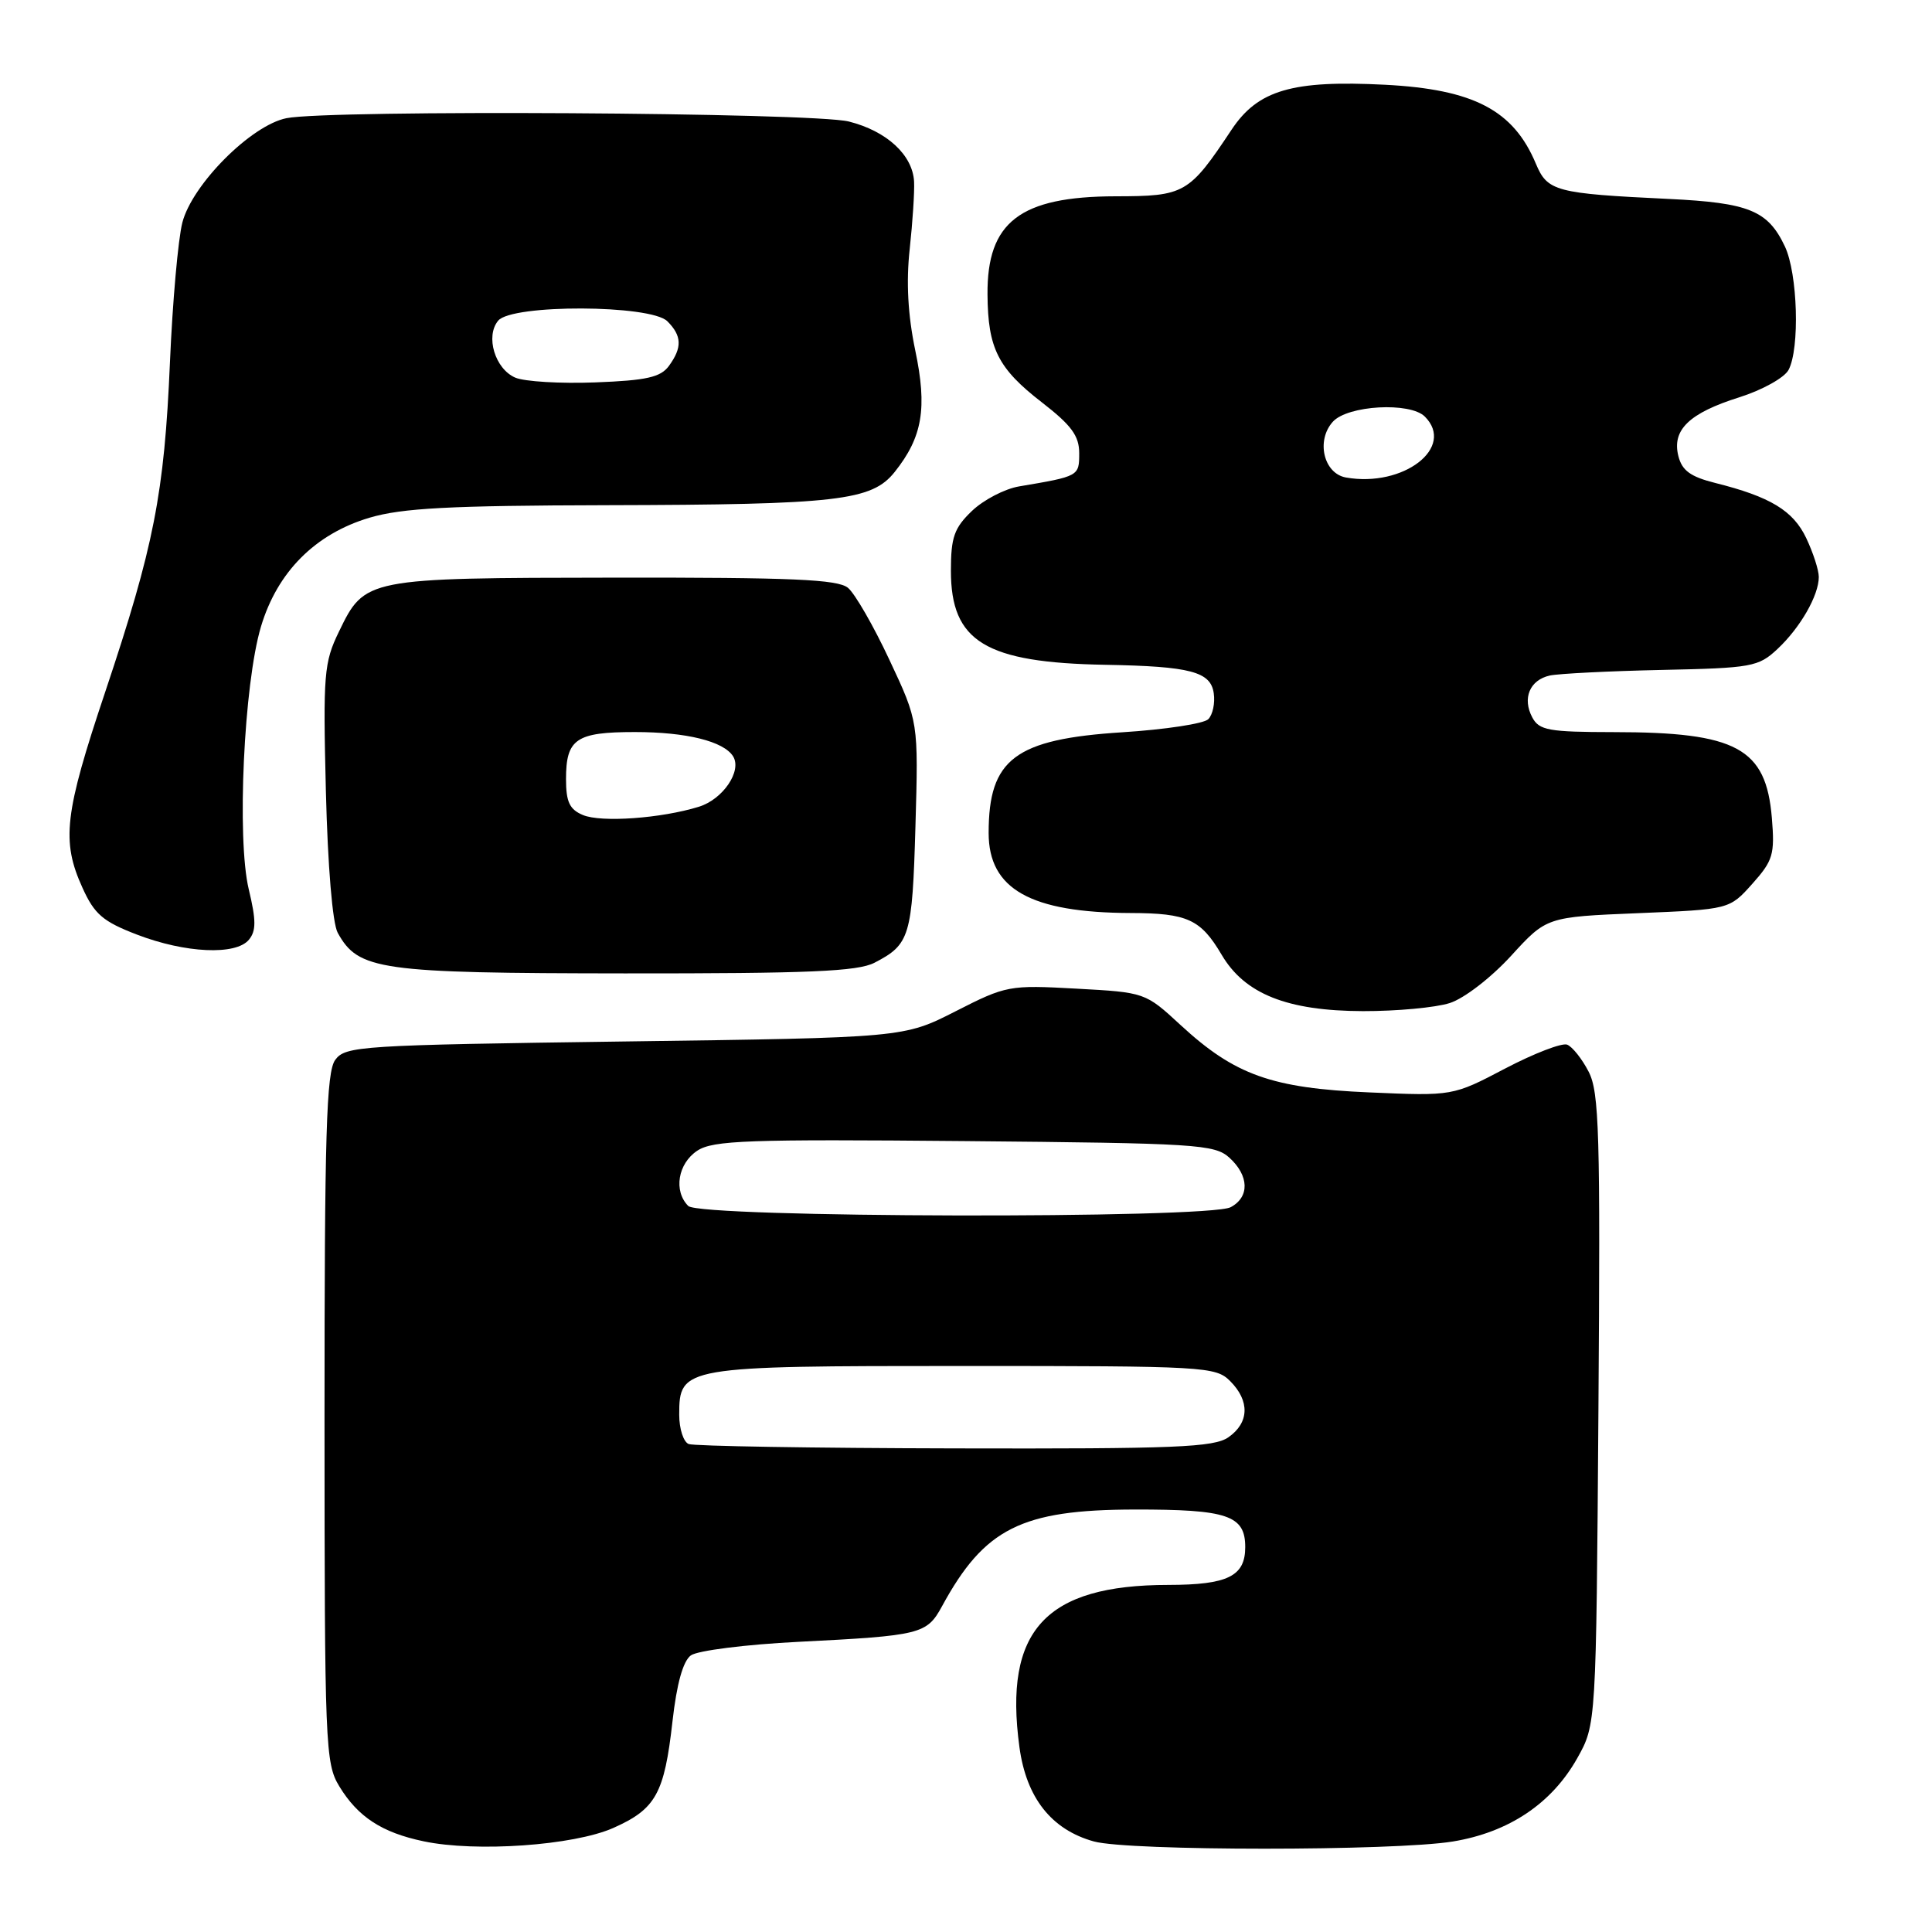 <?xml version="1.0" encoding="UTF-8" standalone="no"?>
<!DOCTYPE svg PUBLIC "-//W3C//DTD SVG 1.1//EN" "http://www.w3.org/Graphics/SVG/1.1/DTD/svg11.dtd" >
<svg xmlns="http://www.w3.org/2000/svg" xmlns:xlink="http://www.w3.org/1999/xlink" version="1.1" viewBox="0 0 256 256">
 <g >
 <path fill="currentColor"
d=" M 81.25 242.22 C 86.90 239.71 88.03 237.68 89.11 228.07 C 89.67 223.11 90.50 220.11 91.54 219.35 C 92.41 218.71 98.83 217.90 105.81 217.55 C 122.04 216.73 122.80 216.54 124.82 212.84 C 130.44 202.51 135.33 200.05 150.32 200.02 C 162.67 200.00 165.00 200.79 165.00 205.00 C 165.00 208.86 162.68 210.00 154.82 210.01 C 138.51 210.02 132.98 216.04 135.08 231.50 C 135.99 238.22 139.32 242.44 144.94 244.00 C 149.54 245.28 184.70 245.28 192.50 244.01 C 199.93 242.79 205.62 238.98 209.00 232.96 C 211.50 228.50 211.50 228.50 211.80 186.80 C 212.06 150.11 211.91 144.72 210.50 142.00 C 209.62 140.29 208.33 138.68 207.65 138.42 C 206.96 138.16 203.27 139.58 199.45 141.58 C 192.50 145.23 192.50 145.23 181.46 144.75 C 168.52 144.20 163.62 142.45 156.45 135.84 C 151.75 131.50 151.73 131.50 142.62 131.00 C 133.72 130.51 133.33 130.58 126.62 134.00 C 119.75 137.50 119.75 137.50 82.79 138.00 C 47.67 138.48 45.77 138.60 44.42 140.44 C 43.24 142.05 43.00 150.19 43.00 187.94 C 43.01 231.34 43.10 233.65 44.96 236.70 C 47.43 240.75 50.59 242.82 56.12 243.98 C 63.07 245.45 75.99 244.54 81.25 242.22 Z  M 192.10 132.91 C 194.01 132.30 197.57 129.55 200.22 126.66 C 204.93 121.50 204.93 121.50 217.05 121.00 C 229.16 120.50 229.16 120.50 232.19 117.11 C 234.94 114.03 235.18 113.22 234.78 108.37 C 234.01 99.12 230.13 97.01 213.79 97.01 C 205.22 97.00 203.95 96.77 203.04 95.07 C 201.68 92.53 202.70 90.10 205.36 89.51 C 206.54 89.26 213.20 88.92 220.17 88.77 C 232.12 88.52 233.00 88.36 235.52 86.00 C 238.55 83.17 241.00 78.89 241.00 76.45 C 241.00 75.54 240.25 73.23 239.34 71.31 C 237.61 67.66 234.58 65.82 227.26 63.99 C 224.00 63.17 222.87 62.35 222.39 60.42 C 221.52 56.96 223.83 54.73 230.48 52.64 C 233.51 51.68 236.43 50.06 236.99 49.02 C 238.50 46.19 238.21 36.24 236.50 32.64 C 234.25 27.89 231.75 26.87 221.12 26.36 C 206.11 25.64 205.05 25.36 203.51 21.69 C 200.54 14.60 195.27 11.84 183.53 11.23 C 171.24 10.60 166.69 11.93 163.20 17.17 C 157.54 25.69 156.99 26.00 147.80 26.01 C 135.16 26.04 130.77 29.41 130.85 39.03 C 130.90 46.17 132.24 48.82 138.06 53.32 C 141.97 56.35 143.00 57.75 143.00 60.05 C 143.00 63.10 142.98 63.11 135.04 64.45 C 133.13 64.77 130.32 66.24 128.79 67.70 C 126.43 69.96 126.00 71.19 126.00 75.63 C 126.00 85.03 130.57 87.81 146.50 88.09 C 157.75 88.29 160.43 89.00 160.83 91.87 C 161.02 93.17 160.69 94.71 160.10 95.30 C 159.51 95.89 154.39 96.67 148.72 97.03 C 134.49 97.94 131.00 100.57 131.00 110.37 C 131.00 117.81 136.54 120.93 149.82 120.98 C 157.35 121.00 159.10 121.81 161.88 126.52 C 164.94 131.71 170.56 133.95 180.60 133.98 C 185.06 133.99 190.23 133.51 192.10 132.91 Z  M 115.87 127.57 C 120.57 125.14 120.88 124.10 121.30 109.52 C 121.70 95.63 121.70 95.63 117.86 87.45 C 115.76 82.95 113.28 78.65 112.36 77.89 C 111.01 76.77 104.92 76.51 81.42 76.54 C 48.43 76.58 48.34 76.60 44.90 83.72 C 42.93 87.78 42.80 89.35 43.18 104.80 C 43.43 114.83 44.06 122.34 44.75 123.60 C 47.49 128.56 50.25 128.95 82.80 128.98 C 107.19 129.00 113.64 128.72 115.87 127.57 Z  M 32.98 124.52 C 33.95 123.35 33.95 121.95 32.96 117.83 C 31.36 111.16 32.31 90.62 34.58 83.03 C 36.74 75.79 41.77 70.74 48.96 68.60 C 53.29 67.32 59.55 66.99 80.43 66.94 C 111.04 66.87 115.51 66.35 118.55 62.54 C 122.24 57.91 122.89 54.09 121.27 46.40 C 120.30 41.74 120.06 37.39 120.54 33.00 C 120.93 29.42 121.19 25.40 121.12 24.06 C 120.93 20.53 117.49 17.36 112.47 16.10 C 107.71 14.90 43.64 14.52 37.96 15.66 C 33.28 16.59 25.46 24.44 24.16 29.50 C 23.60 31.70 22.86 40.02 22.52 48.00 C 21.77 65.42 20.41 72.36 13.94 91.69 C 8.53 107.83 8.11 111.44 10.93 117.64 C 12.51 121.14 13.64 122.11 18.15 123.84 C 24.55 126.30 31.25 126.61 32.98 124.52 Z  M 91.25 191.34 C 90.56 191.06 90.00 189.32 90.00 187.47 C 90.00 181.07 90.43 181.00 127.72 181.00 C 159.67 181.00 161.08 181.08 163.00 183.00 C 165.62 185.62 165.54 188.51 162.78 190.44 C 160.87 191.78 155.79 191.99 126.53 191.92 C 107.81 191.88 91.94 191.62 91.25 191.34 Z  M 91.20 159.80 C 89.22 157.82 89.82 154.17 92.40 152.47 C 94.49 151.10 99.12 150.94 127.80 151.20 C 158.60 151.48 160.93 151.63 162.90 153.40 C 165.52 155.79 165.60 158.61 163.07 159.96 C 160.15 161.52 92.77 161.37 91.20 159.80 Z  M 178.34 63.27 C 175.39 62.74 174.36 58.37 176.61 55.88 C 178.58 53.70 186.84 53.24 188.80 55.20 C 192.88 59.28 185.97 64.62 178.34 63.27 Z  M 77.25 108.00 C 75.47 107.26 75.00 106.26 75.00 103.23 C 75.00 97.91 76.33 97.00 84.13 97.00 C 90.96 97.00 95.90 98.23 97.14 100.22 C 98.34 102.16 95.79 105.92 92.60 106.90 C 87.62 108.44 79.68 109.01 77.25 108.00 Z  M 68.28 50.04 C 65.59 48.88 64.29 44.56 66.01 42.49 C 67.83 40.29 86.22 40.36 88.43 42.57 C 90.36 44.50 90.41 46.05 88.64 48.48 C 87.54 49.99 85.68 50.41 78.89 50.67 C 74.27 50.85 69.50 50.56 68.28 50.04 Z "/>
</g>
</svg>